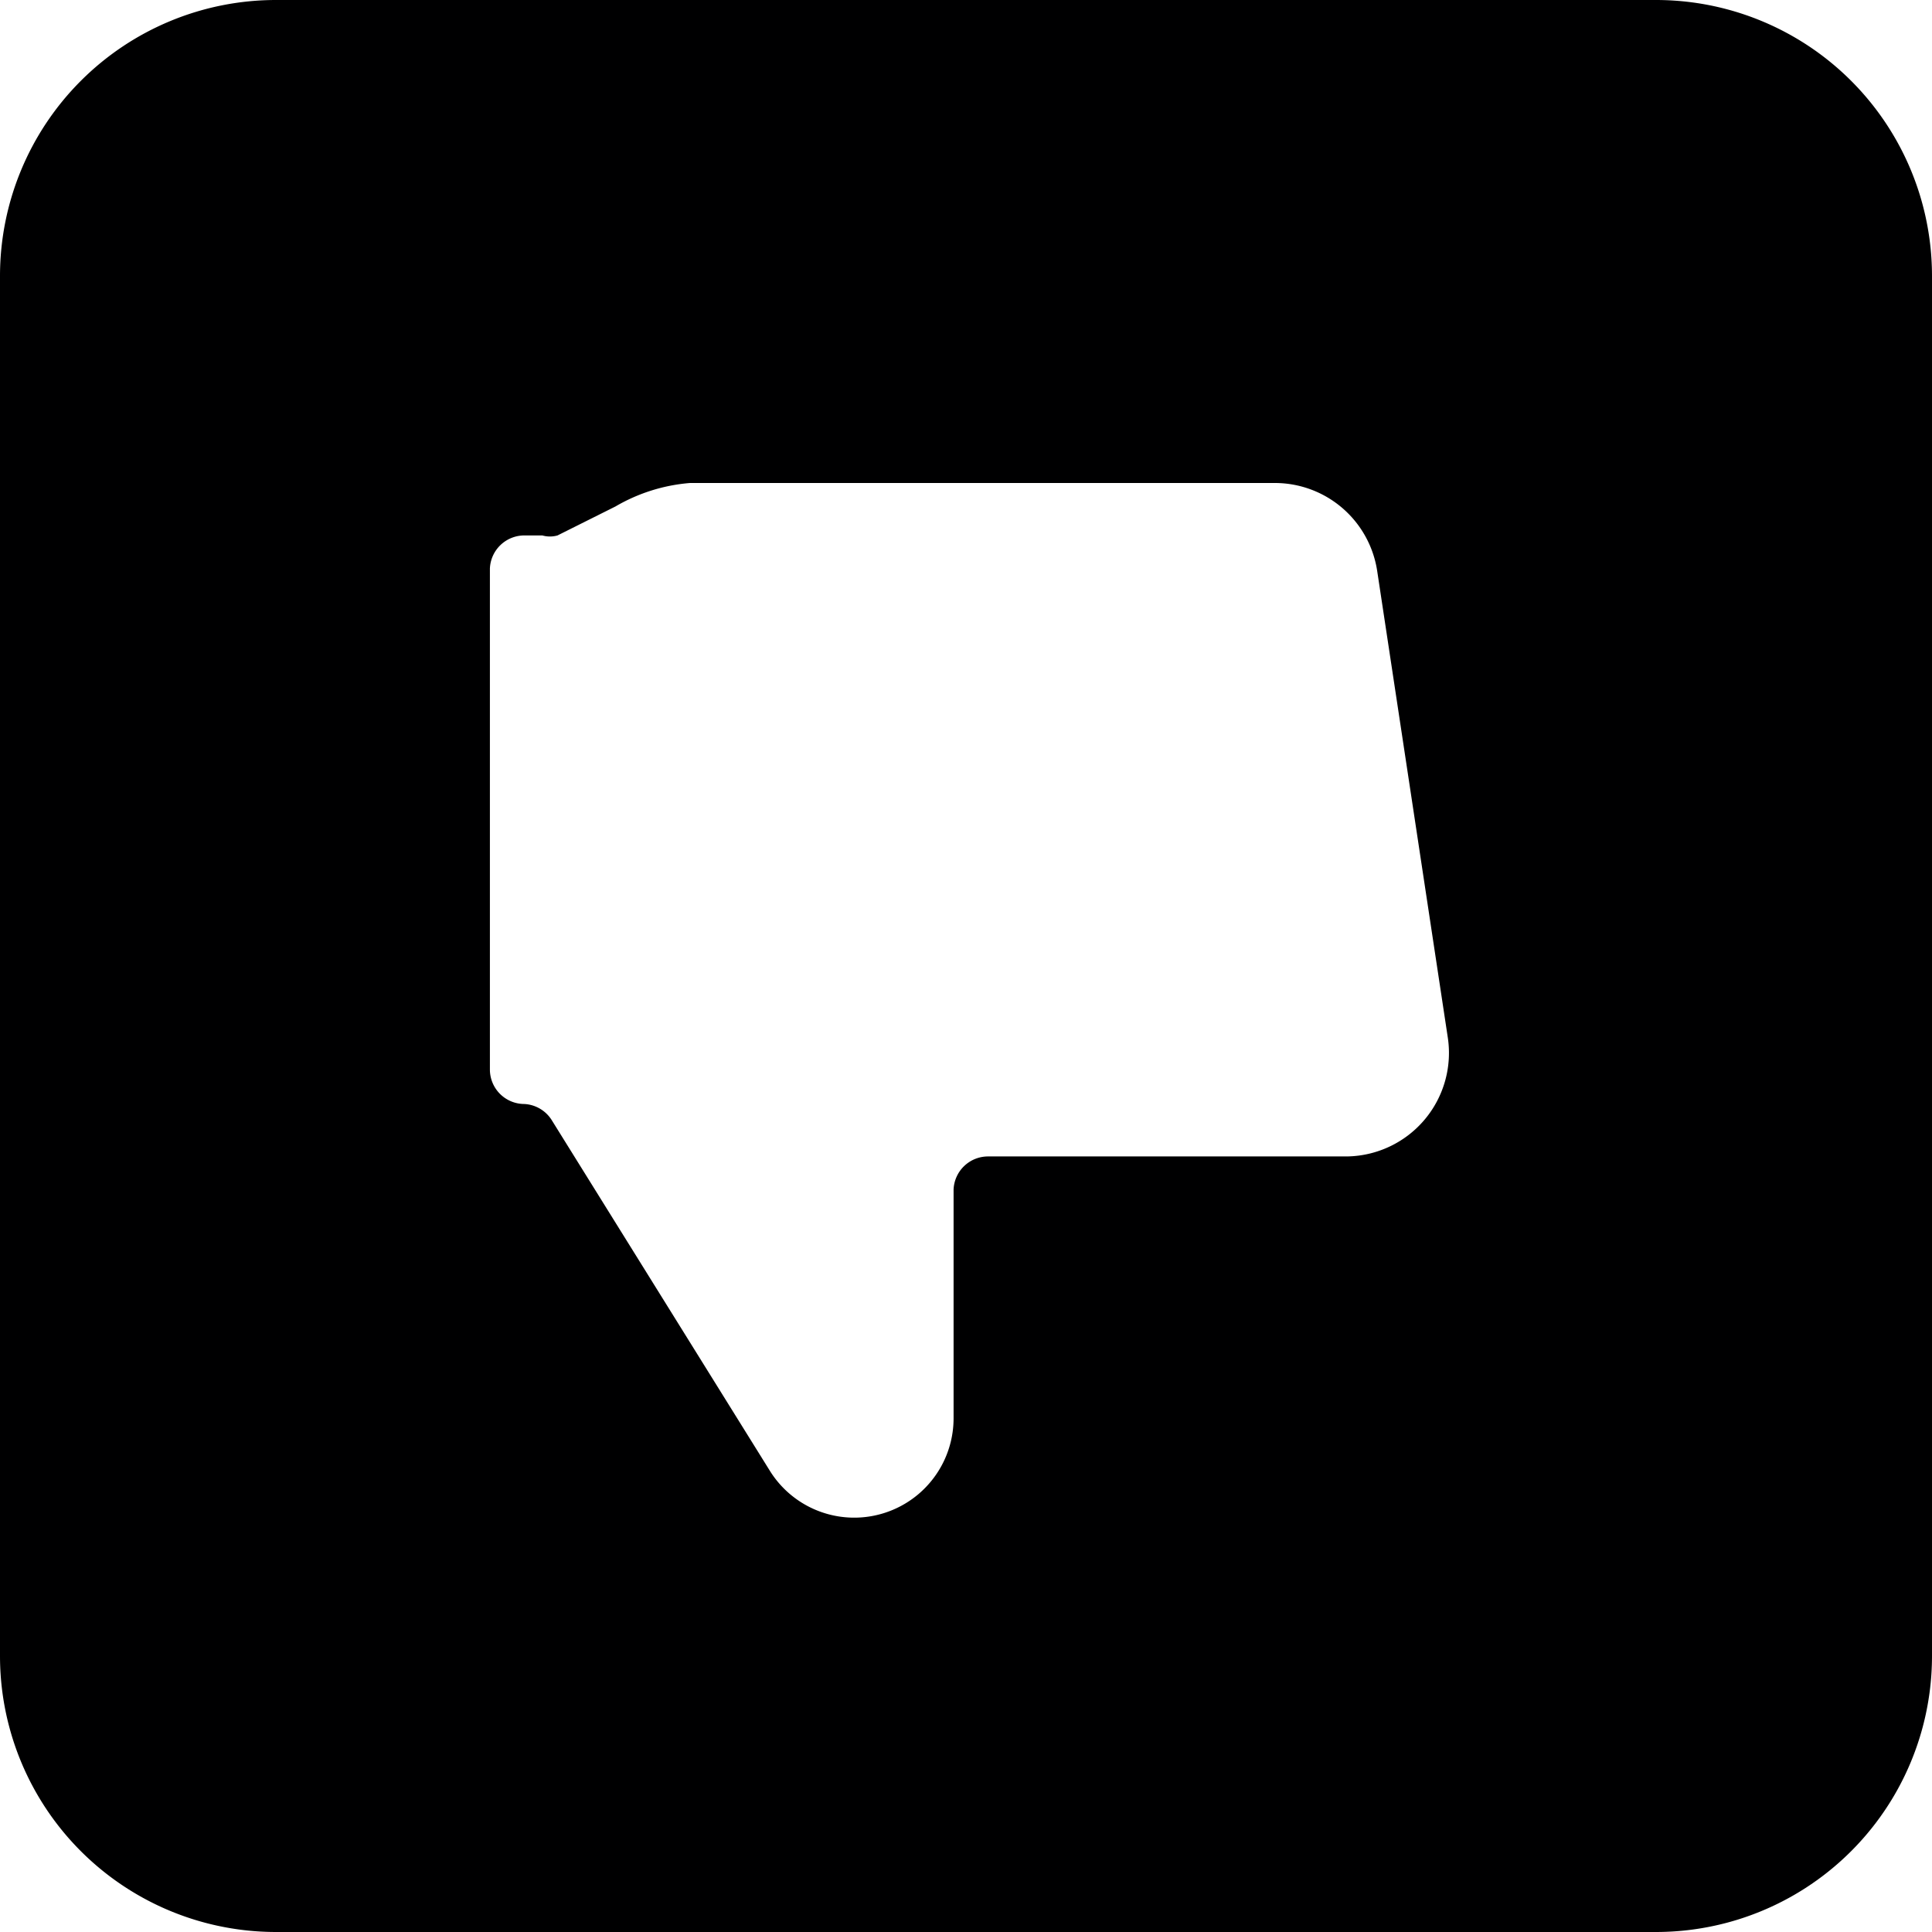 <svg xmlns="http://www.w3.org/2000/svg" viewBox="0 0 14 14">
  <path d="M12,0H2A2,2,0,0,0,0,2V12a2,2,0,0,0,2,2H12a2,2,0,0,0,2-2V2A2,2,0,0,0,12,0ZM9.76,8.38H7.16a.25.25,0,0,0-.25.24v1.66a.72.72,0,0,1-1.33.38L4,8.12A.25.25,0,0,0,3.8,8h0a.25.25,0,0,1-.25-.25V4.12a.25.25,0,0,1,.25-.24h.13a.2.2,0,0,0,.11,0l.42-.21A1.27,1.27,0,0,1,5,3.5H9.24a.75.75,0,0,1,.74.64l.51,3.37A.75.75,0,0,1,9.76,8.38Z" style="fill: #000001"/>
</svg>
